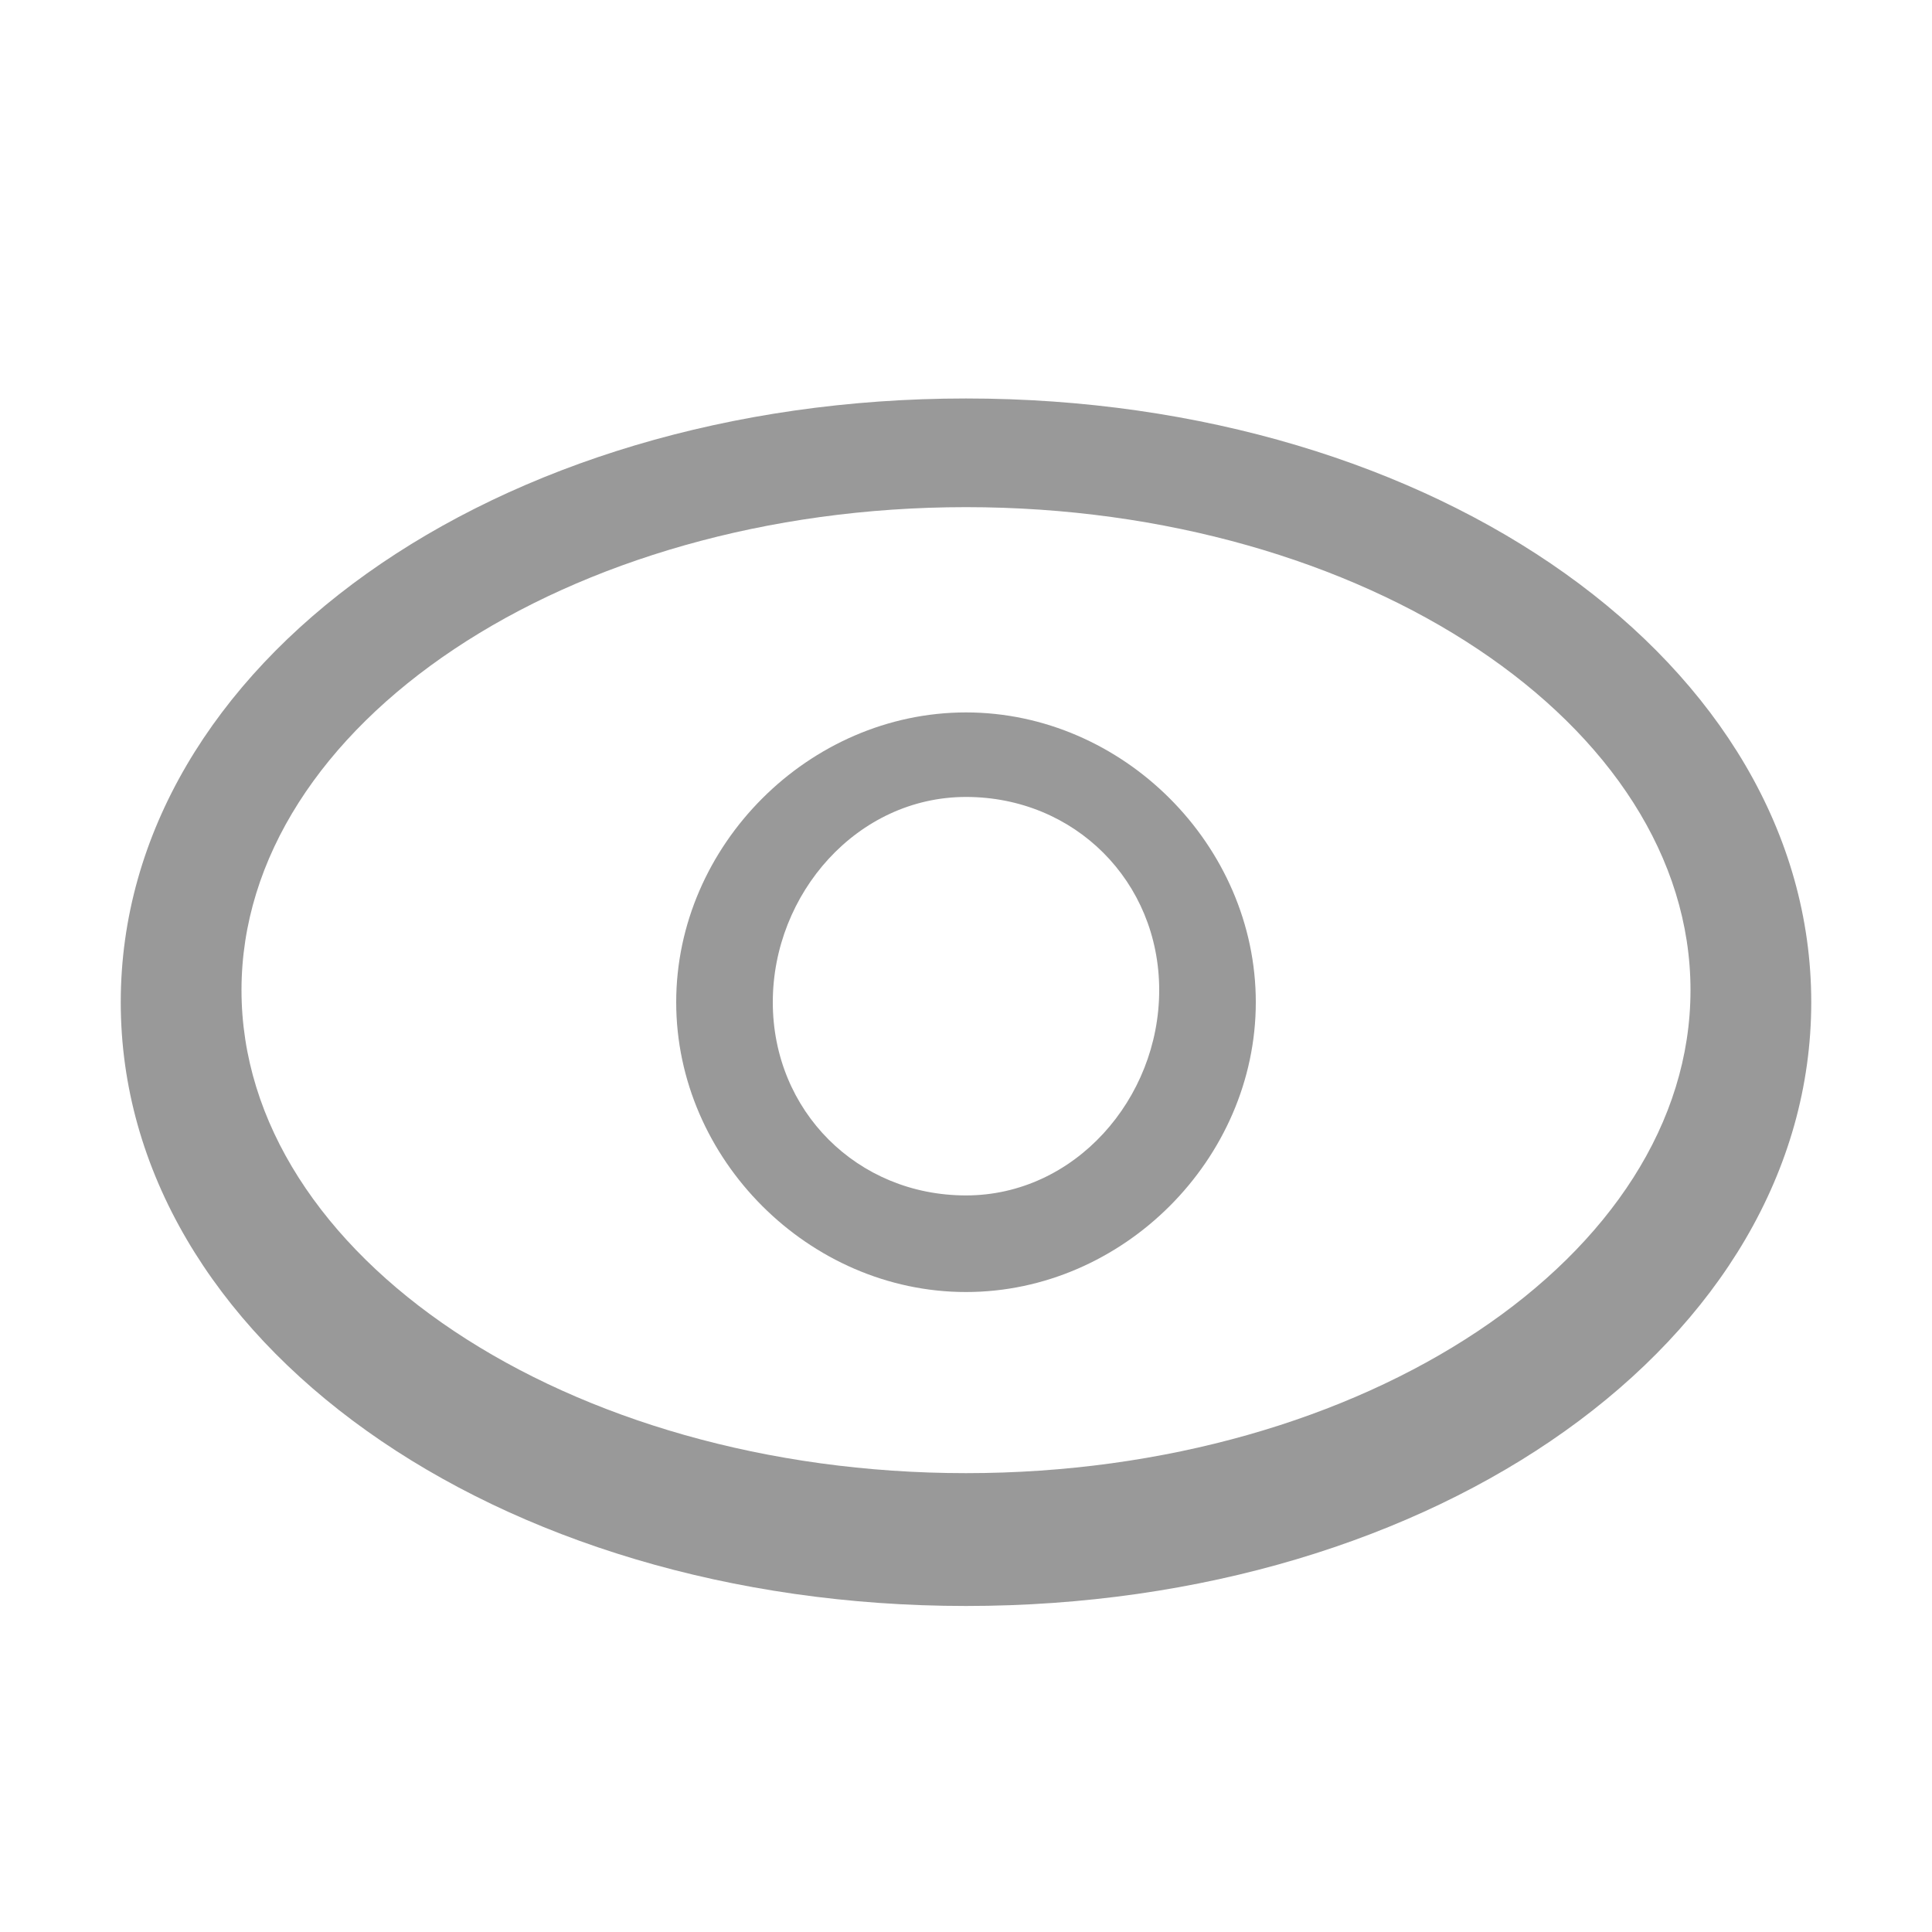 <?xml version="1.0" standalone="no"?><!DOCTYPE svg PUBLIC "-//W3C//DTD SVG 1.1//EN" "http://www.w3.org/Graphics/SVG/1.1/DTD/svg11.dtd"><svg t="1589363189061" class="icon" viewBox="0 0 1024 1024" version="1.1" xmlns="http://www.w3.org/2000/svg" p-id="3295" width="64" height="64" xmlns:xlink="http://www.w3.org/1999/xlink"><defs><style type="text/css"></style></defs><path d="M512 211.2c-249.6 0-448 140.8-448 320s198.4 320 448 320 448-140.8 448-320-198.4-320-448-320z m0 569.6c-211.2 0-384-115.2-384-256s172.8-256 384-256 384 115.2 384 256-172.8 256-384 256z" fill="#999999" p-id="3296"></path><path d="M512 377.6C428.8 377.6 358.4 448 358.4 531.2s70.4 153.6 153.6 153.6c83.2 0 153.6-70.4 153.6-153.6S595.2 377.6 512 377.6z m0 256c-57.6 0-102.4-44.8-102.4-102.4S454.4 422.4 512 422.4c57.6 0 102.4 44.8 102.4 102.4S569.6 633.6 512 633.6z" fill="#999999" p-id="3297"></path></svg>